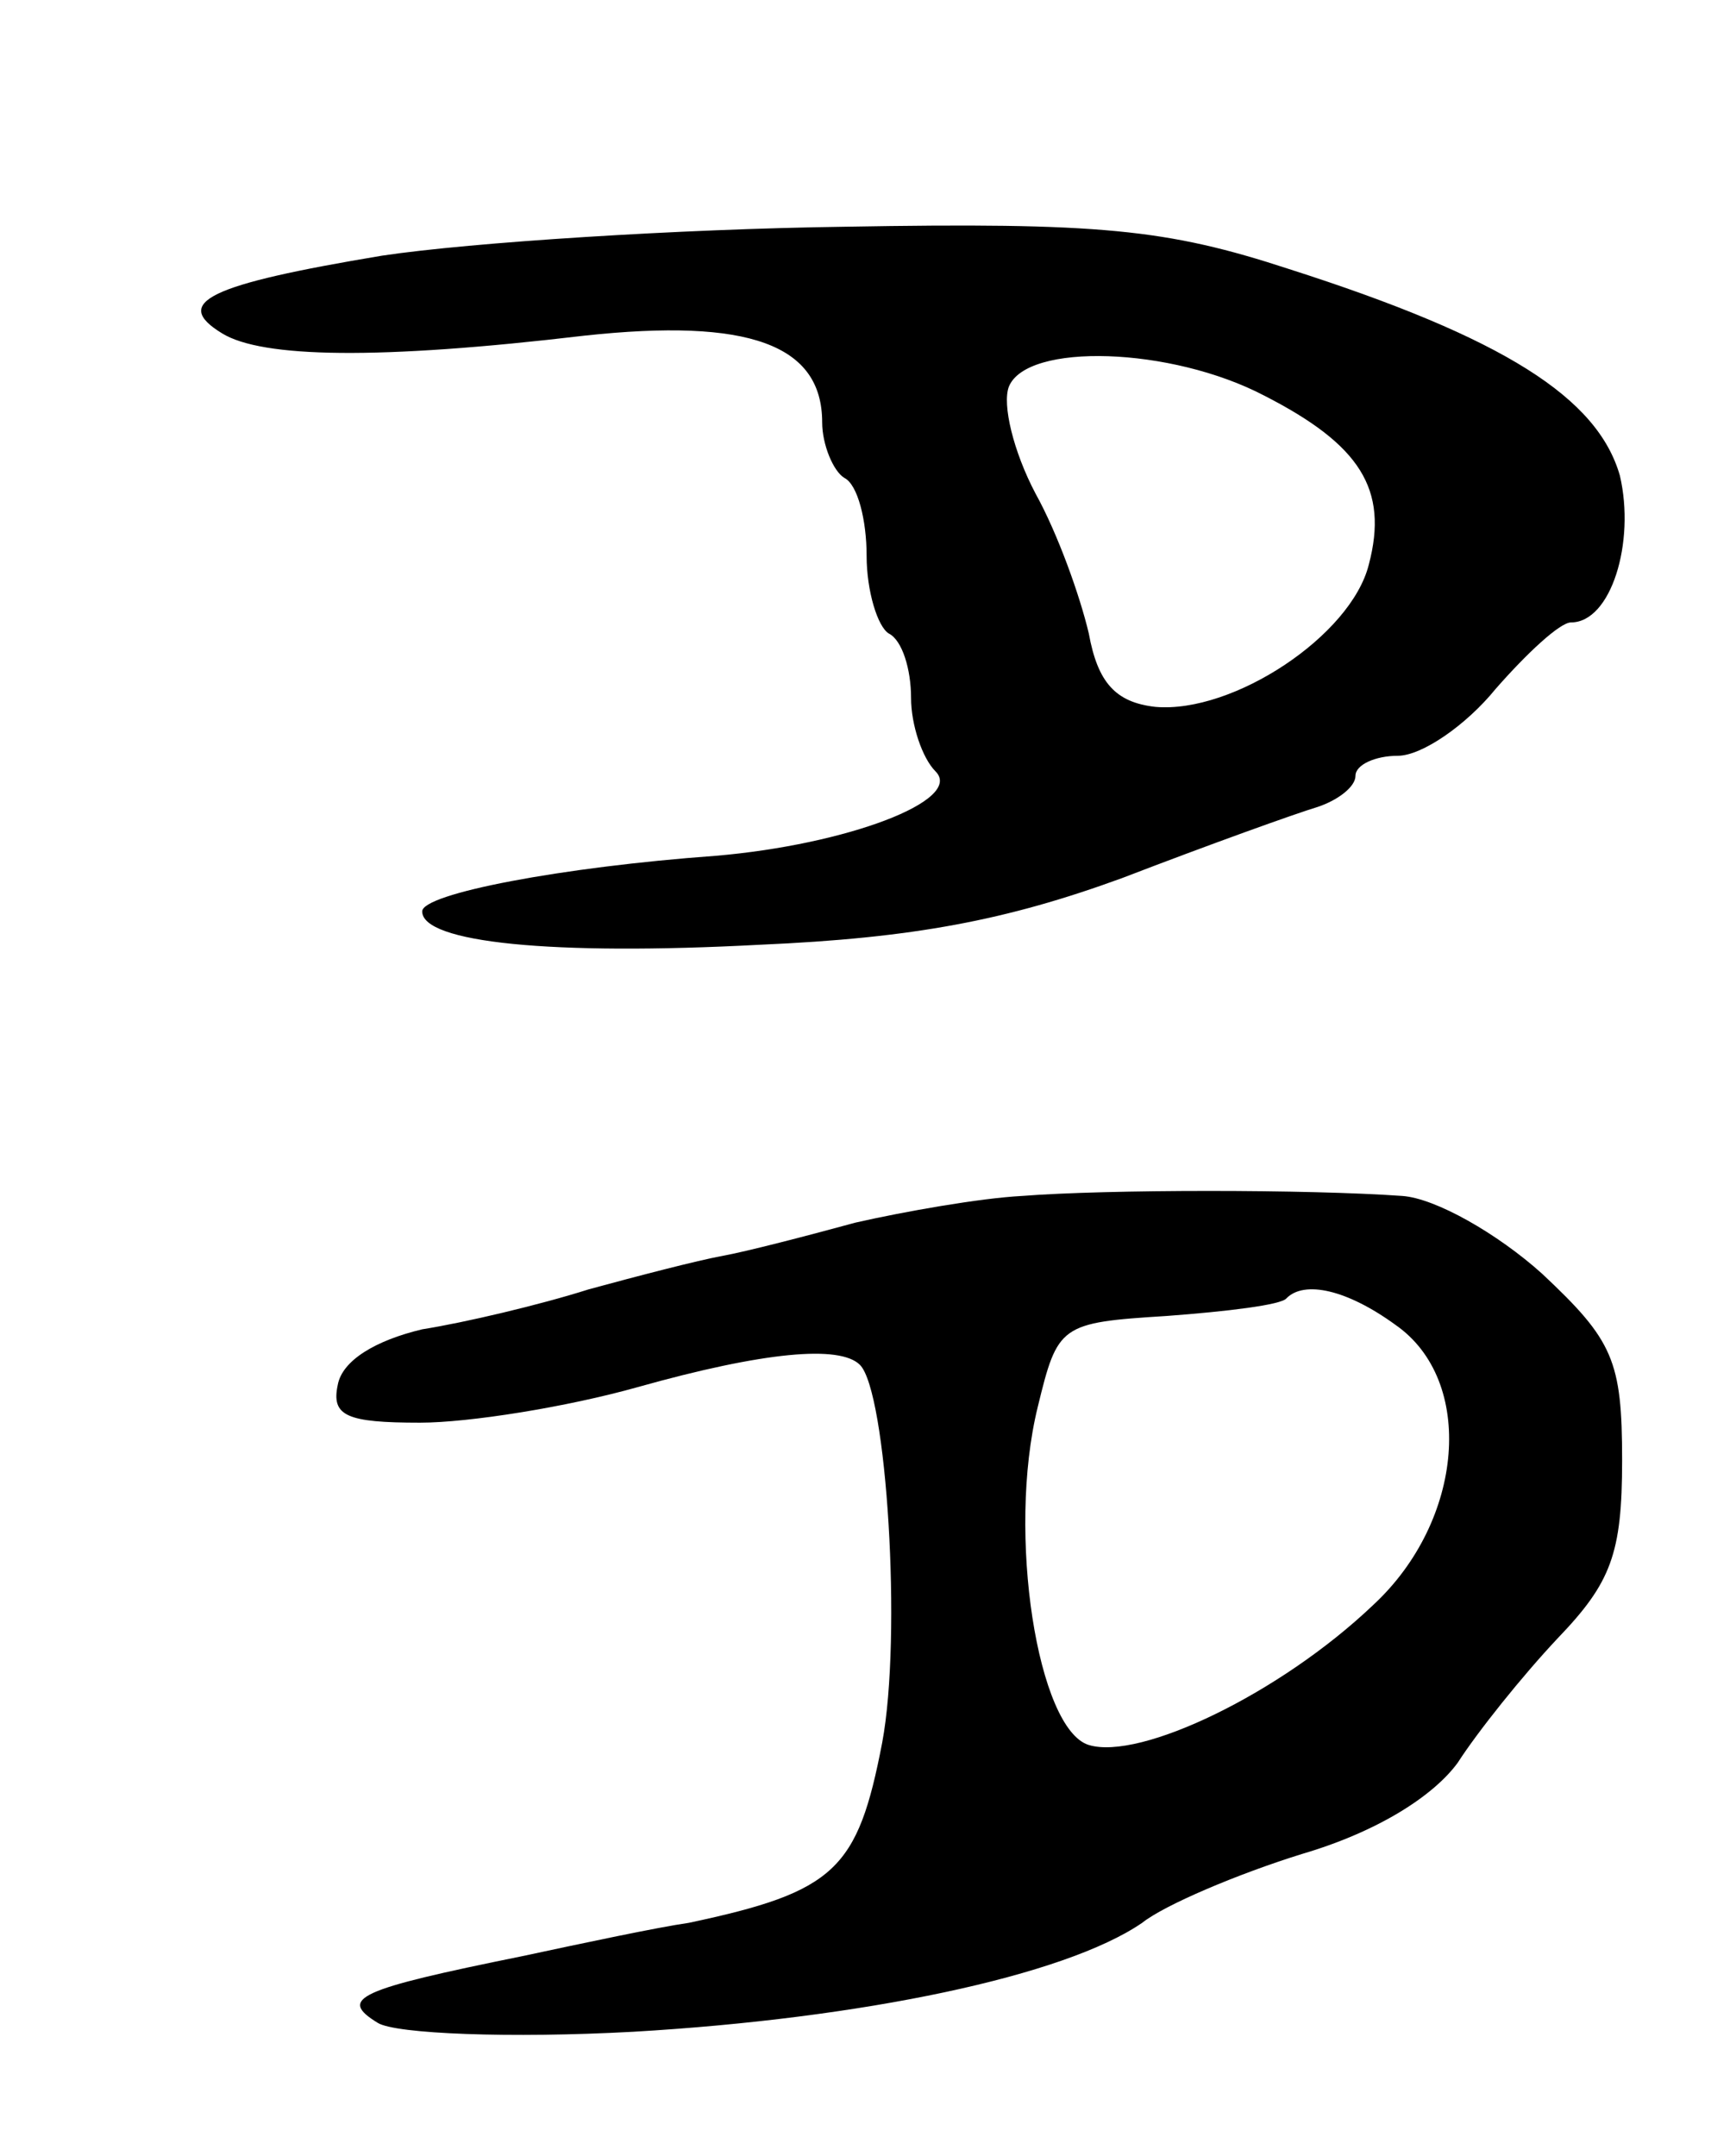 <svg version="1.0" xmlns="http://www.w3.org/2000/svg"
 width="77pt" height="97pt" viewBox="0 0 77 97"
 preserveAspectRatio="xMidYMid meet">
<g transform="translate(0,97) scale(0.1,-0.1)"
fill="#000000" stroke="none">
<path d="M172 855 c-78 -13 -95 -21 -72 -35 18 -11 70 -12 163 -1 74 8 107 -4
107 -39 0 -10 5 -22 10 -25 6 -3 10 -19 10 -35 0 -16 5 -32 10 -35 6 -3 10
-16 10 -29 0 -12 5 -27 11 -33 13 -13 -40 -33 -99 -38 -69 -5 -132 -17 -132
-25 0 -14 58 -20 152 -15 69 3 111 11 163 30 39 15 78 29 88 32 9 3 17 9 17
14 0 5 9 9 19 9 11 0 31 14 44 30 14 16 29 30 34 30 18 0 29 36 22 66 -10 35
-52 62 -149 93 -55 18 -85 21 -200 19 -74 -1 -168 -7 -208 -13z m397 -63 c43
-22 56 -42 47 -76 -8 -32 -61 -67 -96 -64 -18 2 -26 11 -30 33 -4 17 -14 45
-24 63 -10 19 -15 40 -12 48 8 20 73 18 115 -4z"/>
<path d="M460 432 c-19 -1 -53 -7 -75 -12 -22 -6 -49 -13 -60 -15 -11 -2 -38
-9 -60 -15 -22 -7 -56 -15 -75 -18 -21 -5 -36 -14 -38 -25 -3 -14 4 -17 37
-17 22 0 66 7 98 16 57 16 91 19 100 10 12 -12 19 -122 10 -170 -11 -57 -21
-67 -87 -81 -14 -2 -47 -9 -75 -15 -74 -15 -83 -19 -65 -30 8 -5 60 -7 115 -4
103 6 194 25 229 49 10 8 43 22 72 31 34 10 59 26 70 41 9 14 29 39 45 56 24
25 29 38 29 80 0 45 -4 54 -36 84 -20 18 -48 34 -63 35 -42 3 -133 3 -171 0z
m168 -58 c36 -25 31 -88 -10 -126 -42 -40 -105 -70 -128 -63 -23 7 -37 95 -23
152 9 37 10 38 58 41 27 2 52 5 54 8 8 8 27 4 49 -12z"/>
</g>
</svg>
